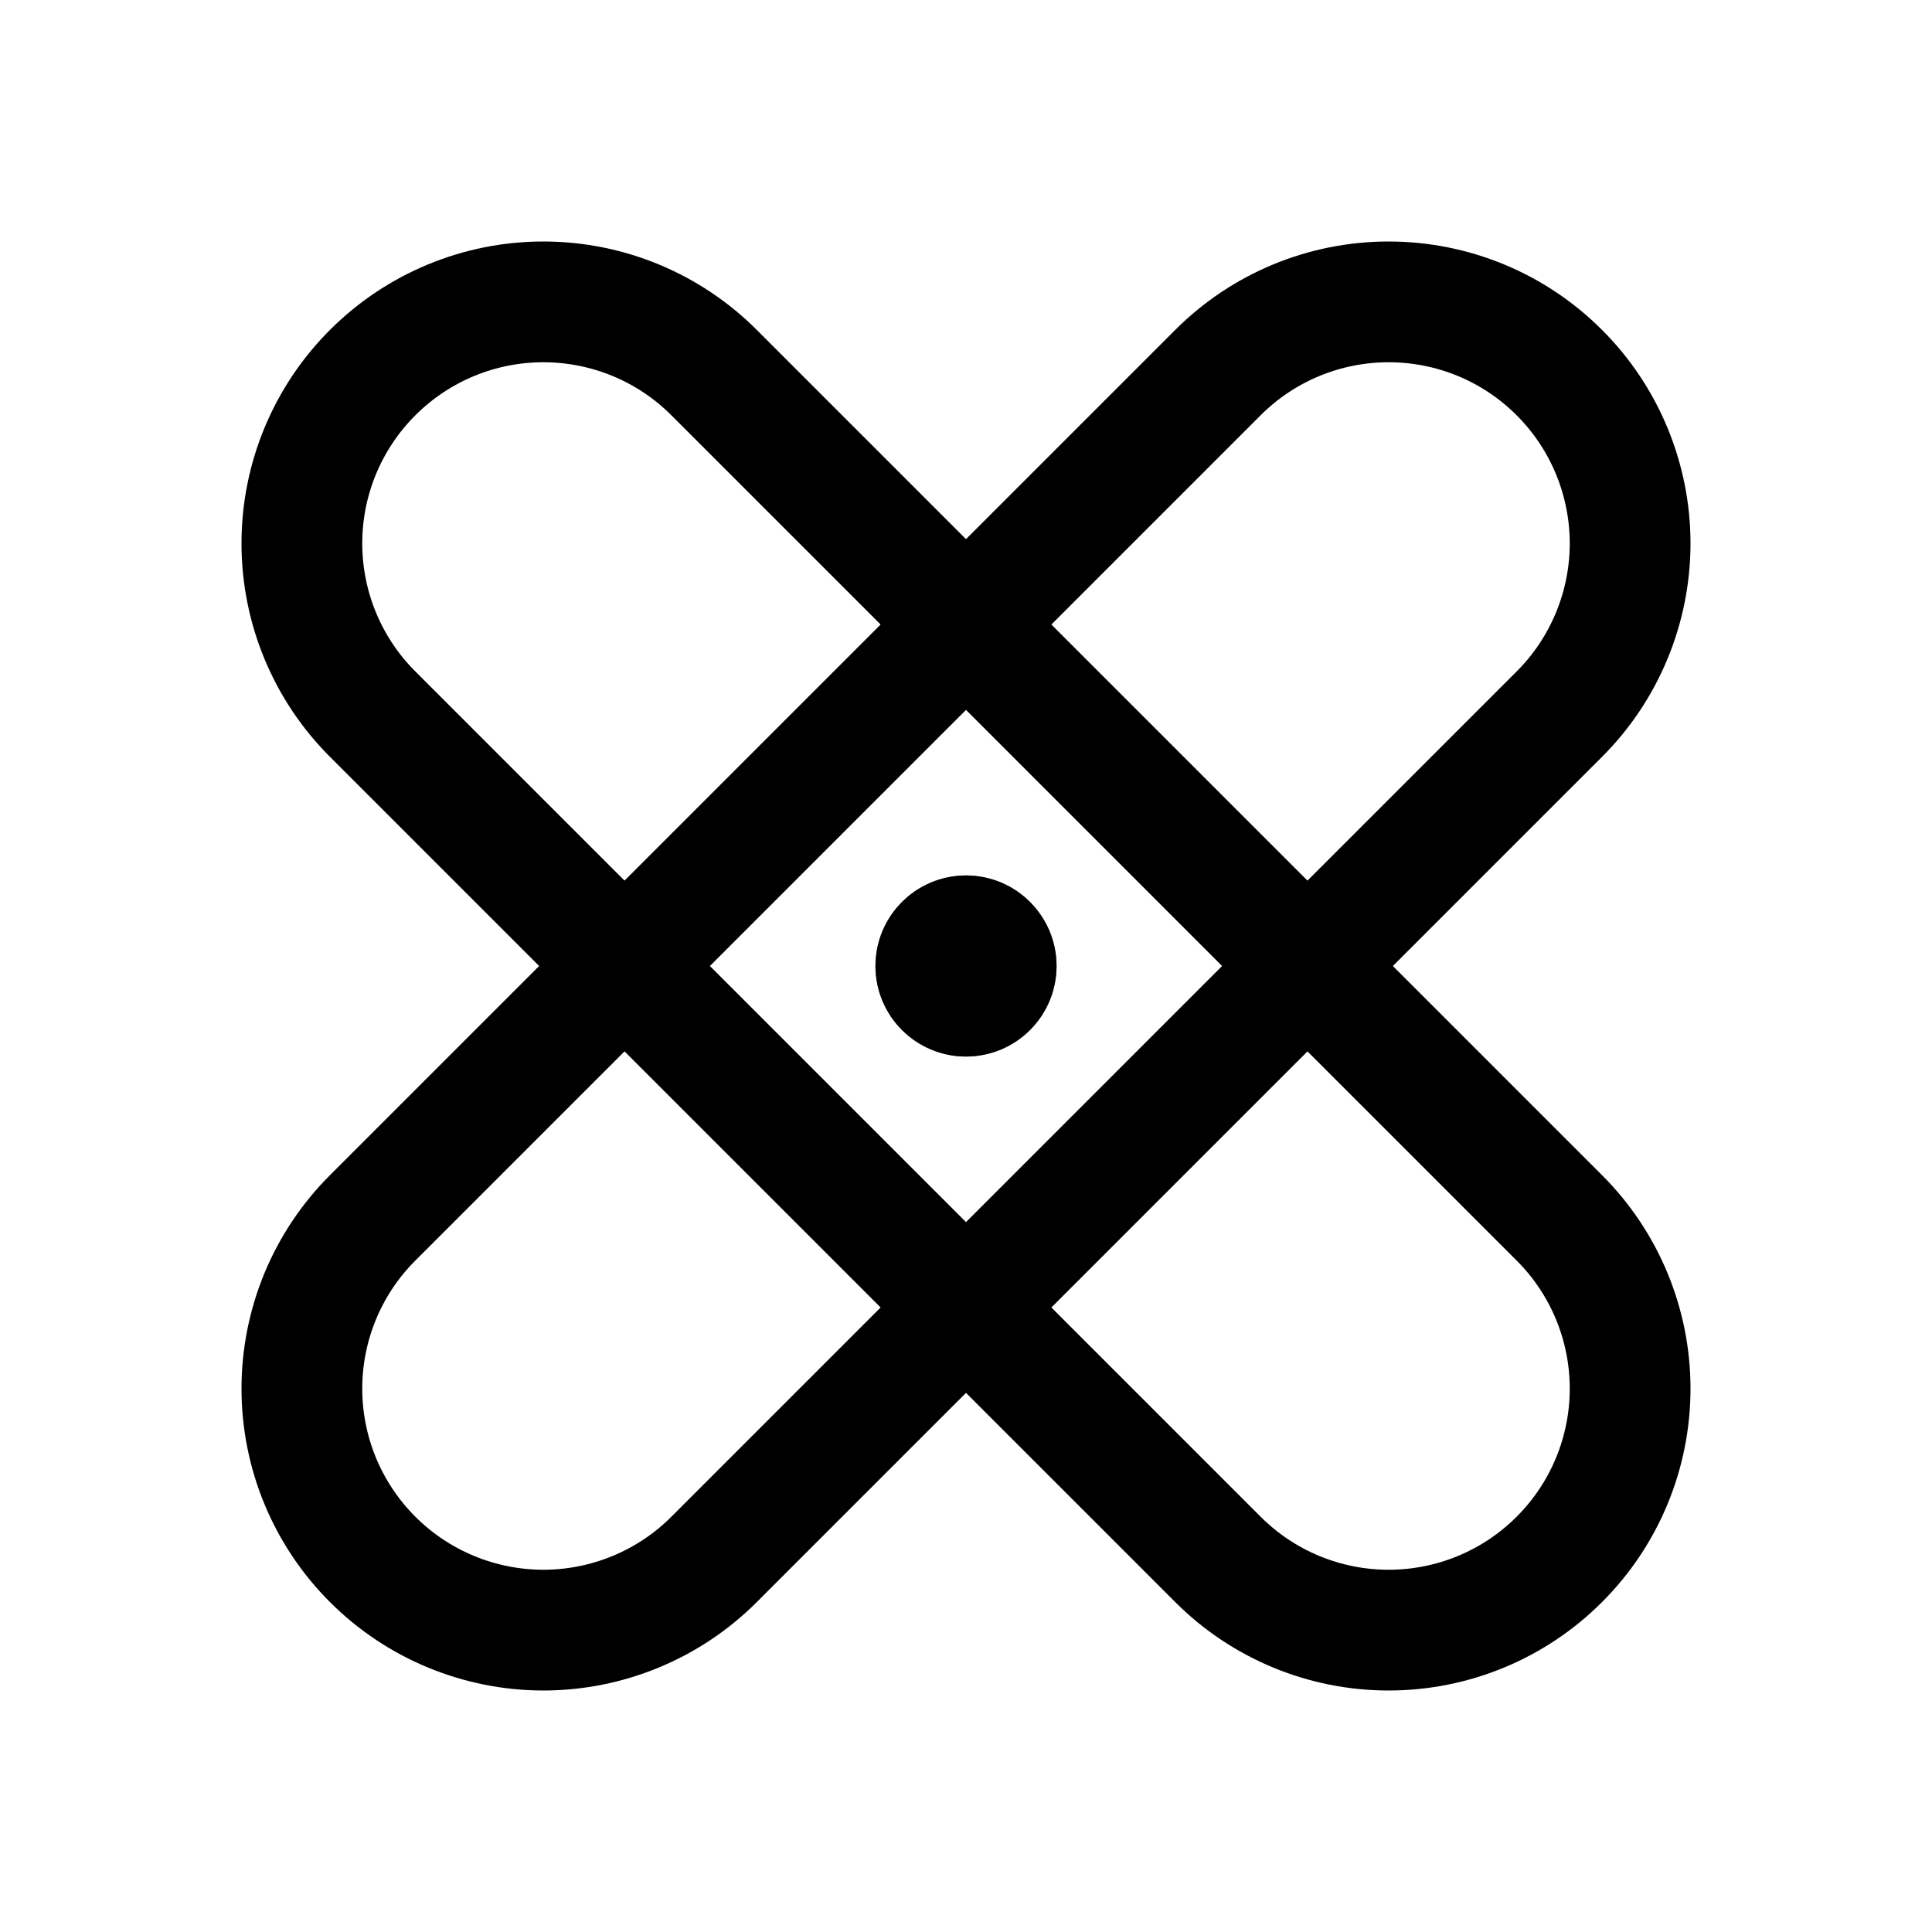 <svg   viewBox="0 0 32 32" fill="none" xmlns="http://www.w3.org/2000/svg">
<path d="M6.172 11.828C5.421 11.078 5 10.061 5 9C5 7.939 5.421 6.922 6.172 6.172C6.922 5.421 7.939 5 9 5C10.061 5 11.078 5.421 11.828 6.172L25.828 20.172C26.579 20.922 27 21.939 27 23C27 24.061 26.579 25.078 25.828 25.828C25.078 26.579 24.061 27 23 27C21.939 27 20.922 26.579 20.172 25.828L6.172 11.828Z" stroke="black" stroke-width="2" stroke-linecap="round" stroke-linejoin="round"/>
<path d="M20.172 6.172C20.922 5.421 21.939 5 23 5C23.525 5 24.045 5.103 24.531 5.304C25.016 5.505 25.457 5.8 25.828 6.172C26.2 6.543 26.494 6.984 26.695 7.469C26.896 7.955 27 8.475 27 9C27 9.525 26.896 10.045 26.695 10.531C26.494 11.016 26.2 11.457 25.828 11.828L11.828 25.828C11.457 26.2 11.016 26.494 10.531 26.695C10.045 26.896 9.525 27 9 27C8.475 27 7.955 26.896 7.469 26.695C6.984 26.494 6.543 26.2 6.172 25.828C5.421 25.078 5 24.061 5 23C5 21.939 5.421 20.922 6.172 20.172L20.172 6.172Z" stroke="black" stroke-width="2" stroke-linecap="round" stroke-linejoin="round"/>
<path opacity="0.5" d="M16 16.5C16.276 16.5 16.5 16.276 16.5 16C16.5 15.724 16.276 15.5 16 15.5C15.724 15.5 15.5 15.724 15.5 16C15.5 16.276 15.724 16.5 16 16.5Z" stroke="black" stroke-width="2" stroke-linecap="round" stroke-linejoin="round"/>
<path d="M16 17.5C16.828 17.5 17.5 16.828 17.5 16C17.5 15.172 16.828 14.5 16 14.5C15.172 14.5 14.5 15.172 14.5 16C14.5 16.828 15.172 17.5 16 17.5Z" fill="black"/>
</svg>
